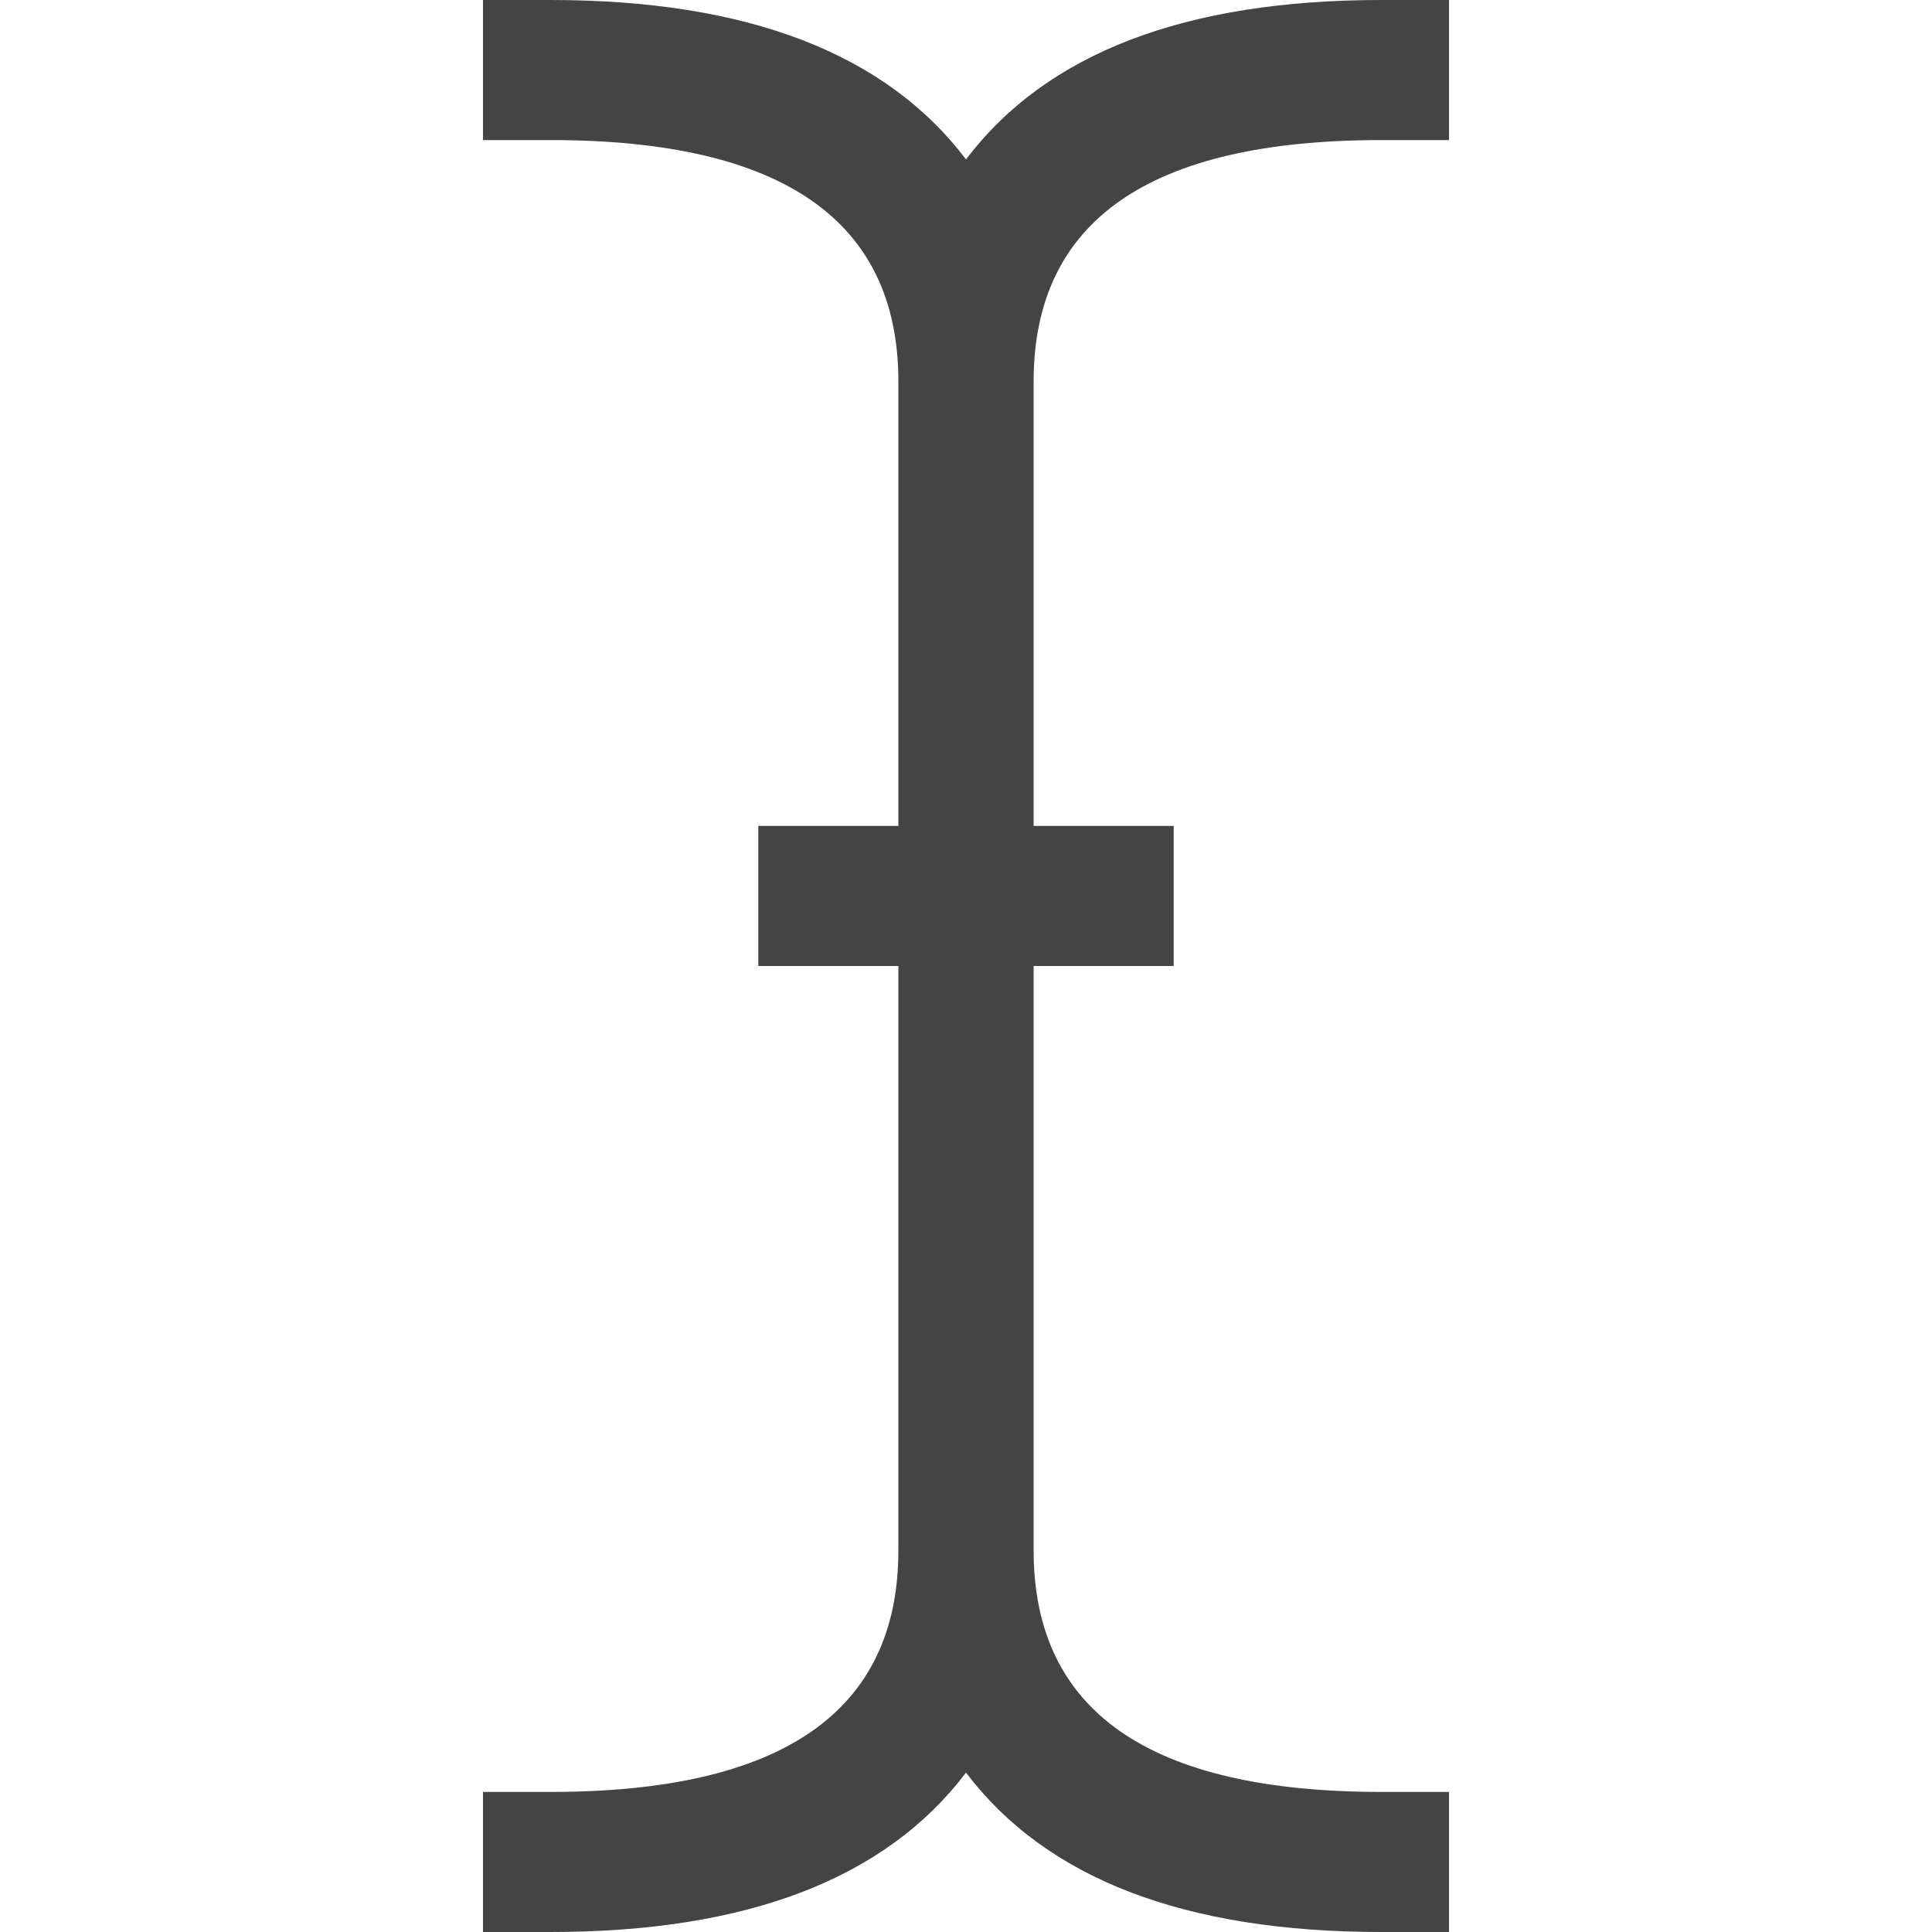 <?xml version="1.0"?><svg xmlns="http://www.w3.org/2000/svg" width="40" height="40" viewBox="0 0 40 40"><path fill="#444" d="m28.6 2.9q-7.2 0-7.2 5v9.2h2.9v2.9h-2.9v12.1q0 5 7.2 5h1.4v2.9h-1.4q-6.1 0-8.6-3.3-2.5 3.3-8.6 3.3h-1.4v-2.9h1.4q7.2 0 7.2-5v-12.1h-2.9v-2.9h2.9v-9.2q0-5-7.2-5h-1.4v-2.9h1.4q6.1 0 8.6 3.3 2.5-3.3 8.6-3.3h1.4v2.9h-1.4z"></path></svg>